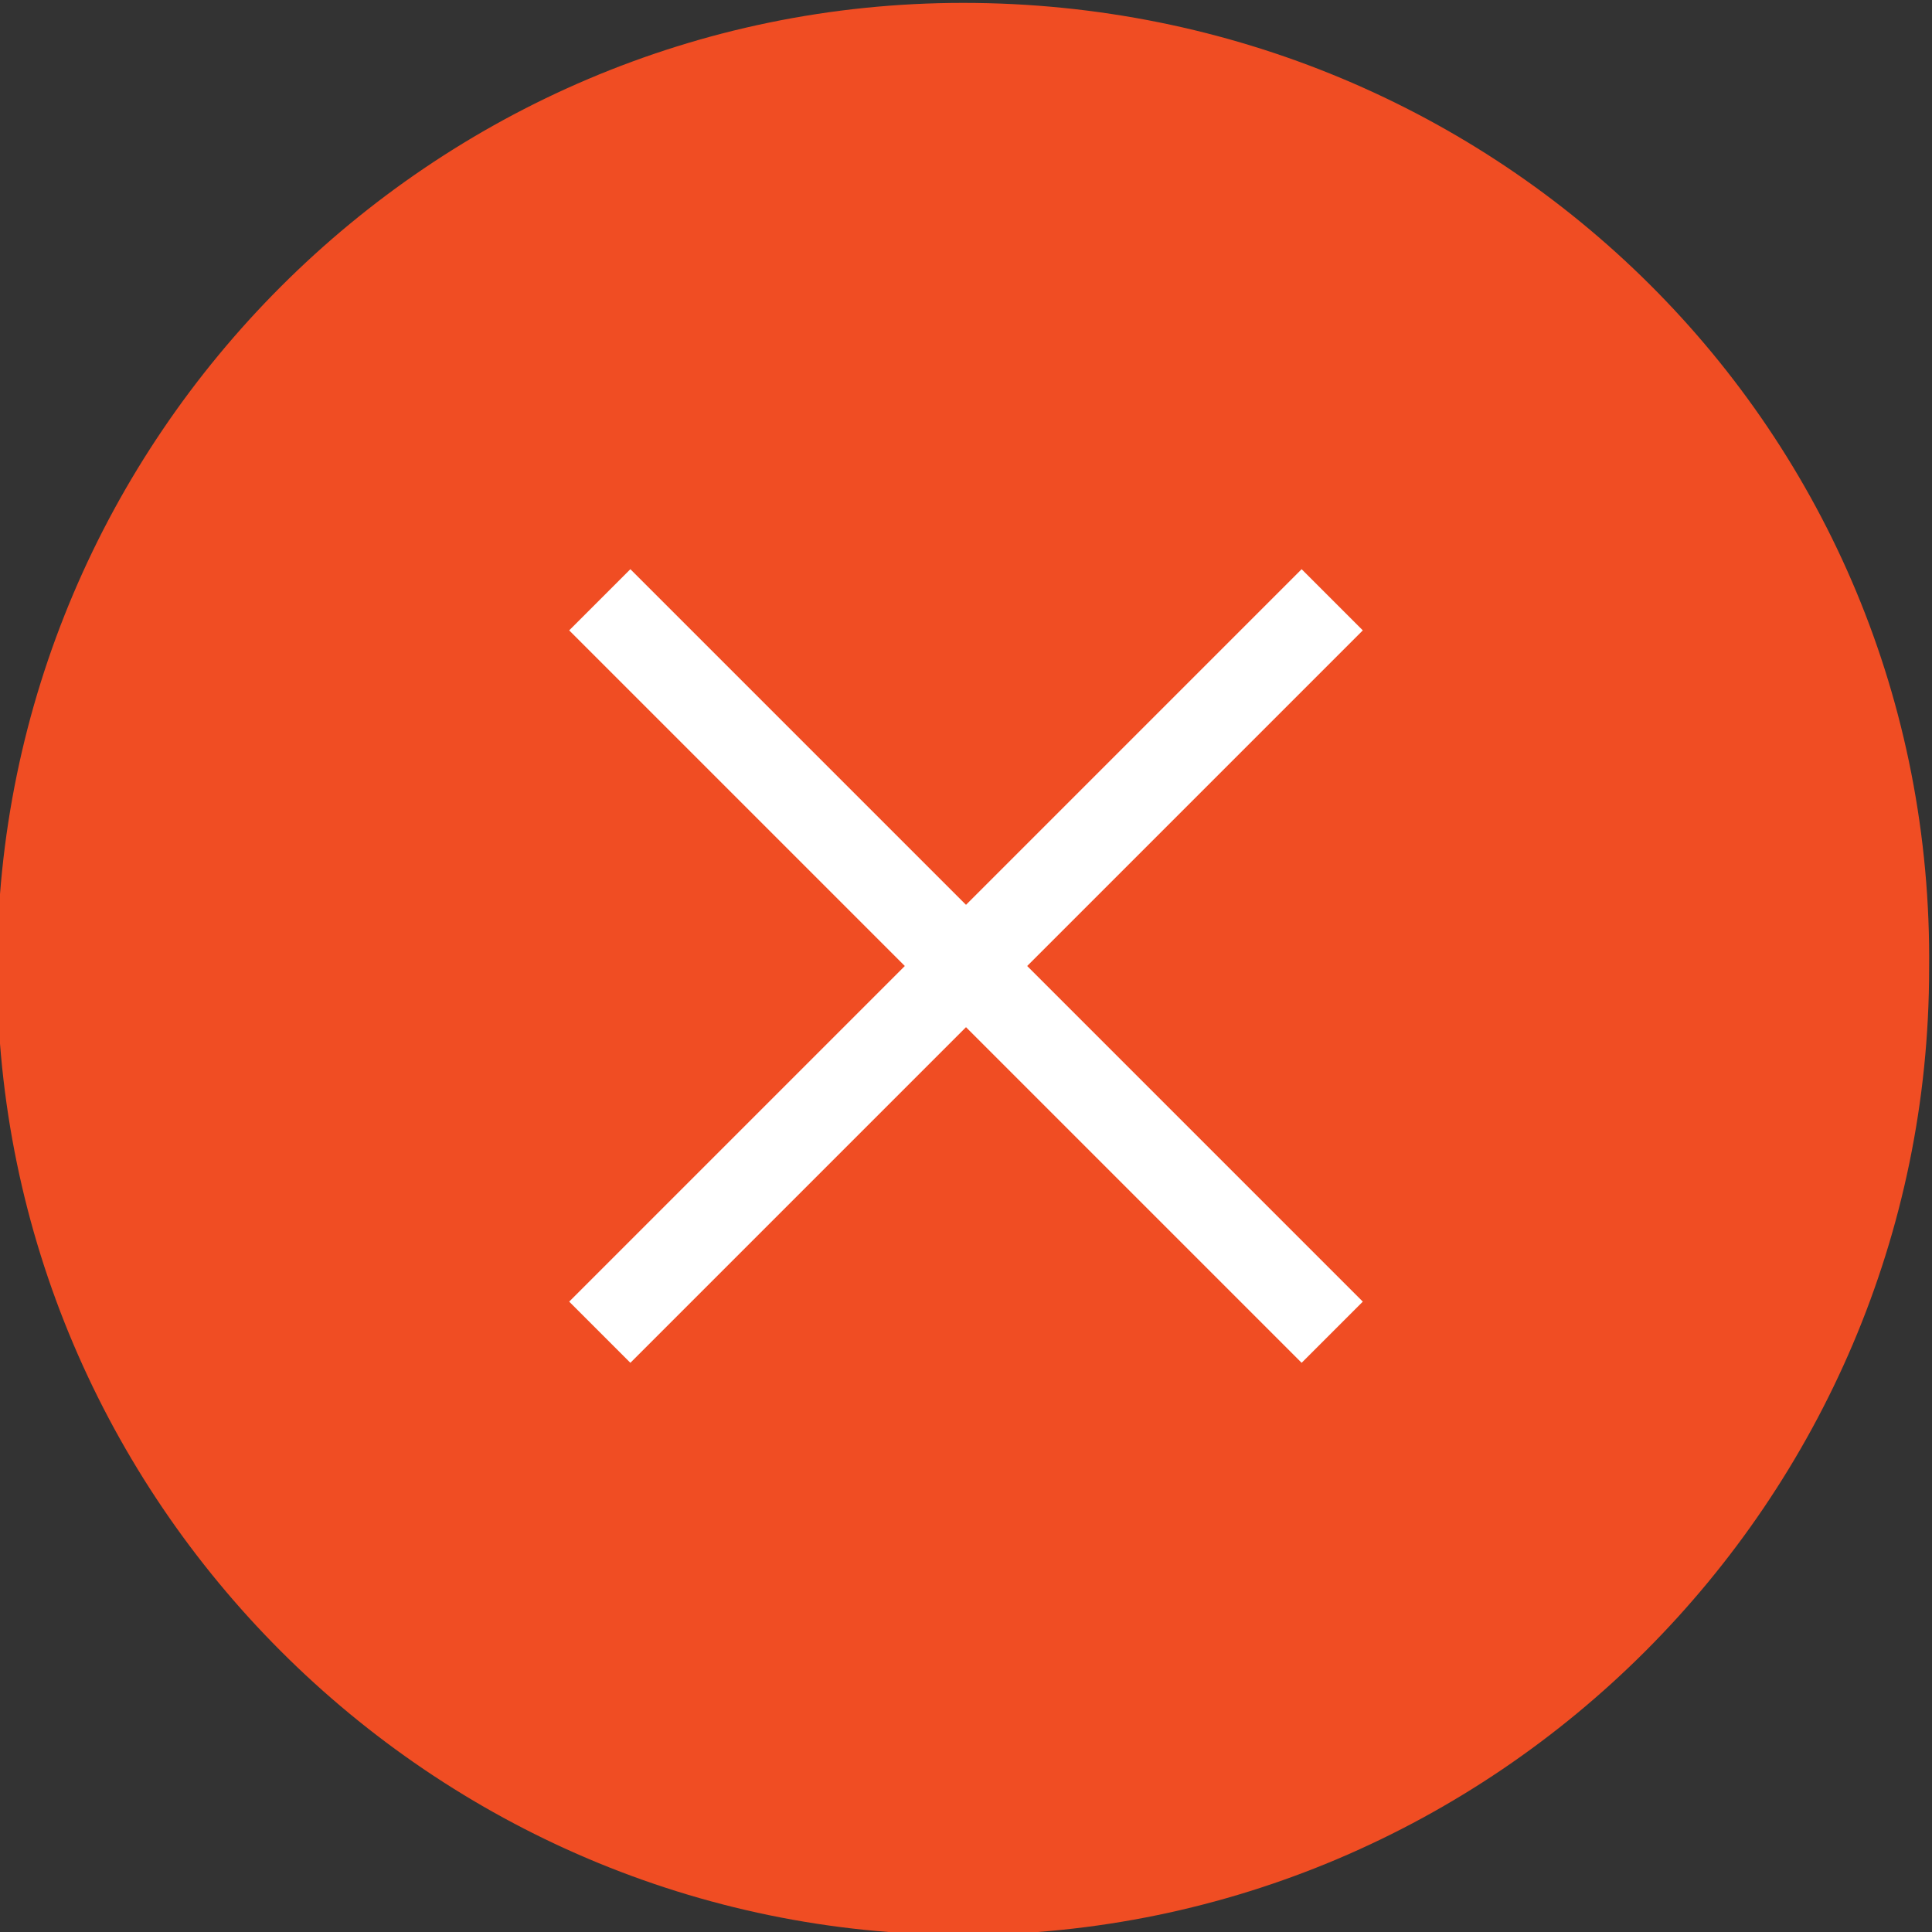 <?xml version="1.0" encoding="utf-8"?>
<!-- Generator: Adobe Illustrator 21.0.0, SVG Export Plug-In . SVG Version: 6.00 Build 0)  -->
<svg version="1.1" id="Слой_1" xmlns="http://www.w3.org/2000/svg" xmlns:xlink="http://www.w3.org/1999/xlink" x="0px" y="0px"
	 viewBox="0 0 33.5 33.5" style="enable-background:new 0 0 33.5 33.5;" xml:space="preserve">
<rect x="0" y="0" width="33.5" height="33.5" fill="#333333" stroke="none"/>
<style type="text/css">
	.st0{fill:#FFFFFF;stroke:#F04D23;stroke-width:1.5;stroke-miterlimit:10;}
	.st1{fill:#F04D23;}
	.st2{fill:#FFFFFF;stroke:#FFFFFF;stroke-width:1.5;stroke-miterlimit:10;}
</style>
<path class="st0" d="M16.7,0.8c-8.8,0-16,7.2-16,16c0,8.8,7.2,16,16,16c8.8,0,16-7.2,16-16C32.8,7.9,25.6,0.8,16.7,0.8L16.7,0.8z"/>
<path class="st1" d="M16.7,0.8c-8.8,0-16,7.2-16,16c0,8.8,7.2,16,16,16c8.8,0,16-7.2,16-16C32.8,7.9,25.6,0.8,16.7,0.8L16.7,0.8z"/>
<line class="st2" x1="10.4" y1="10.4" x2="23.1" y2="23.1"/>
<line class="st2" x1="23.1" y1="10.4" x2="10.4" y2="23.1"/>
</svg>

